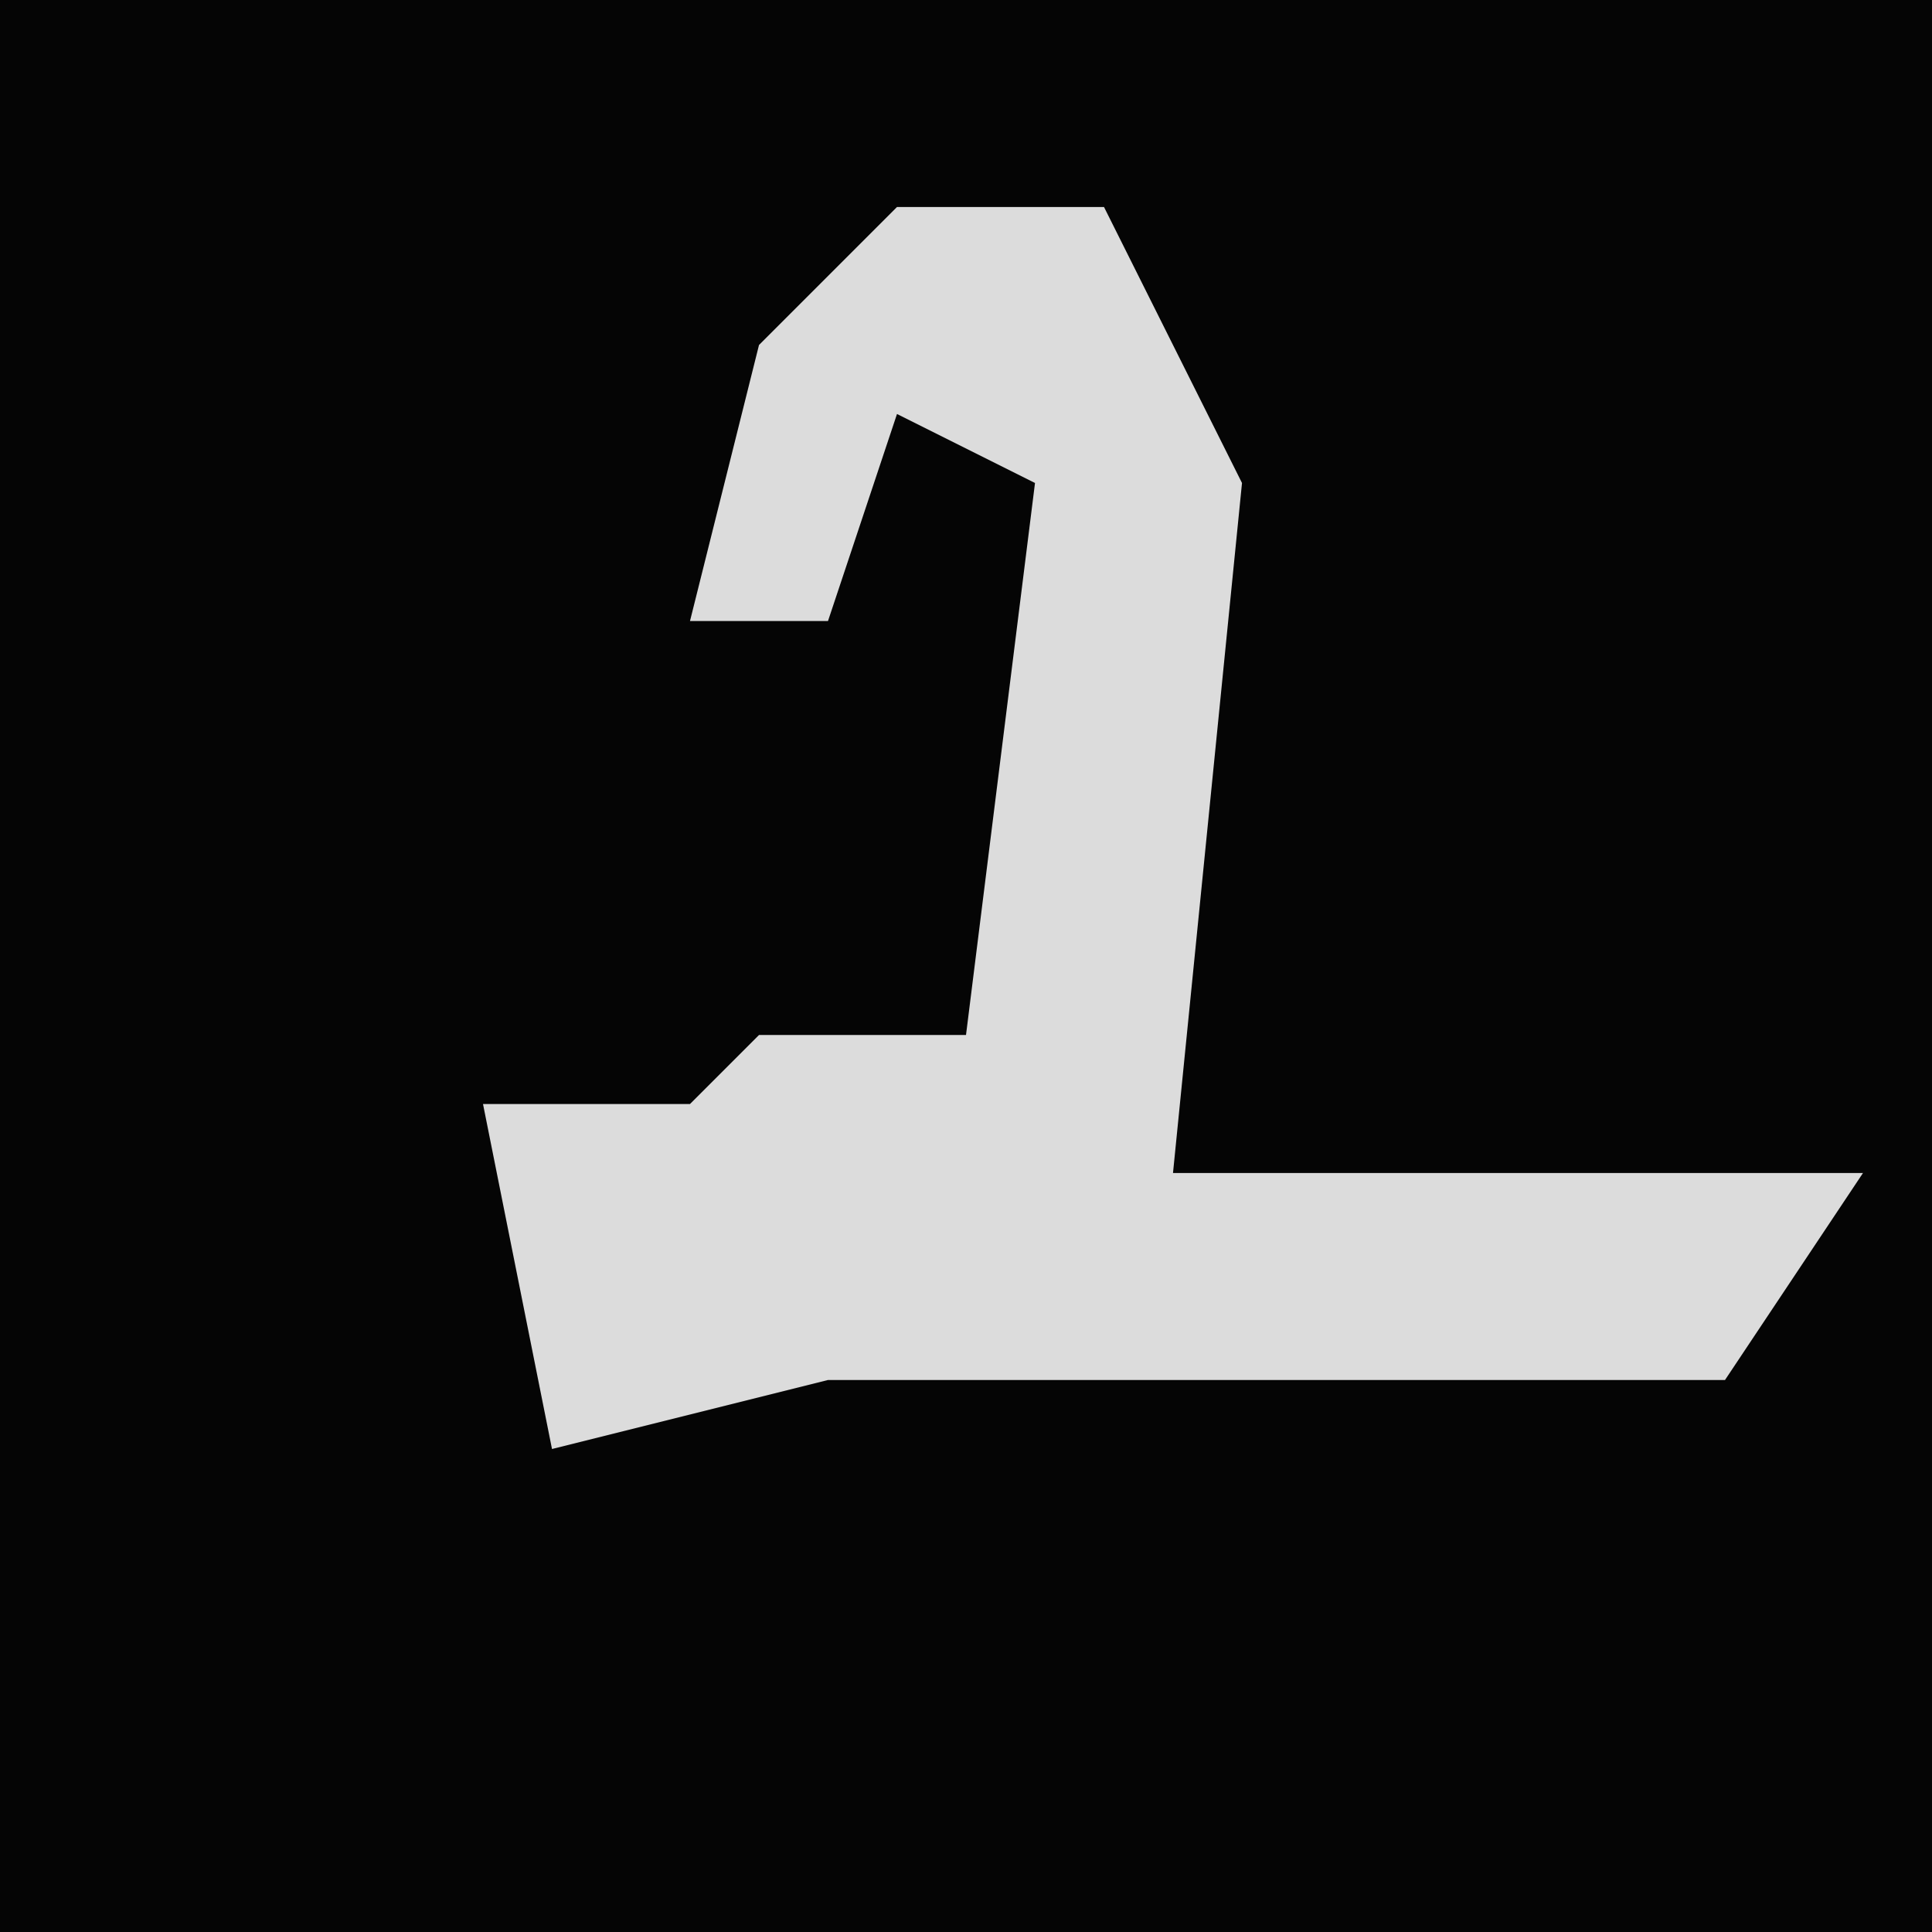 <?xml version="1.0" encoding="UTF-8"?>
<svg version="1.1" xmlns="http://www.w3.org/2000/svg" width="28" height="28">
<path d="M0,0 L28,0 L28,28 L0,28 Z " fill="#050505" transform="translate(0,0)"/>
<path d="M0,0 L3,0 L5,4 L4,14 L14,14 L12,17 L3,17 L-1,17 L-5,18 L-6,13 L-3,13 L-2,12 L1,12 L2,4 L0,3 L-1,6 L-3,6 L-2,2 Z " fill="#DCDCDC" transform="translate(13,3)"/>
</svg>

